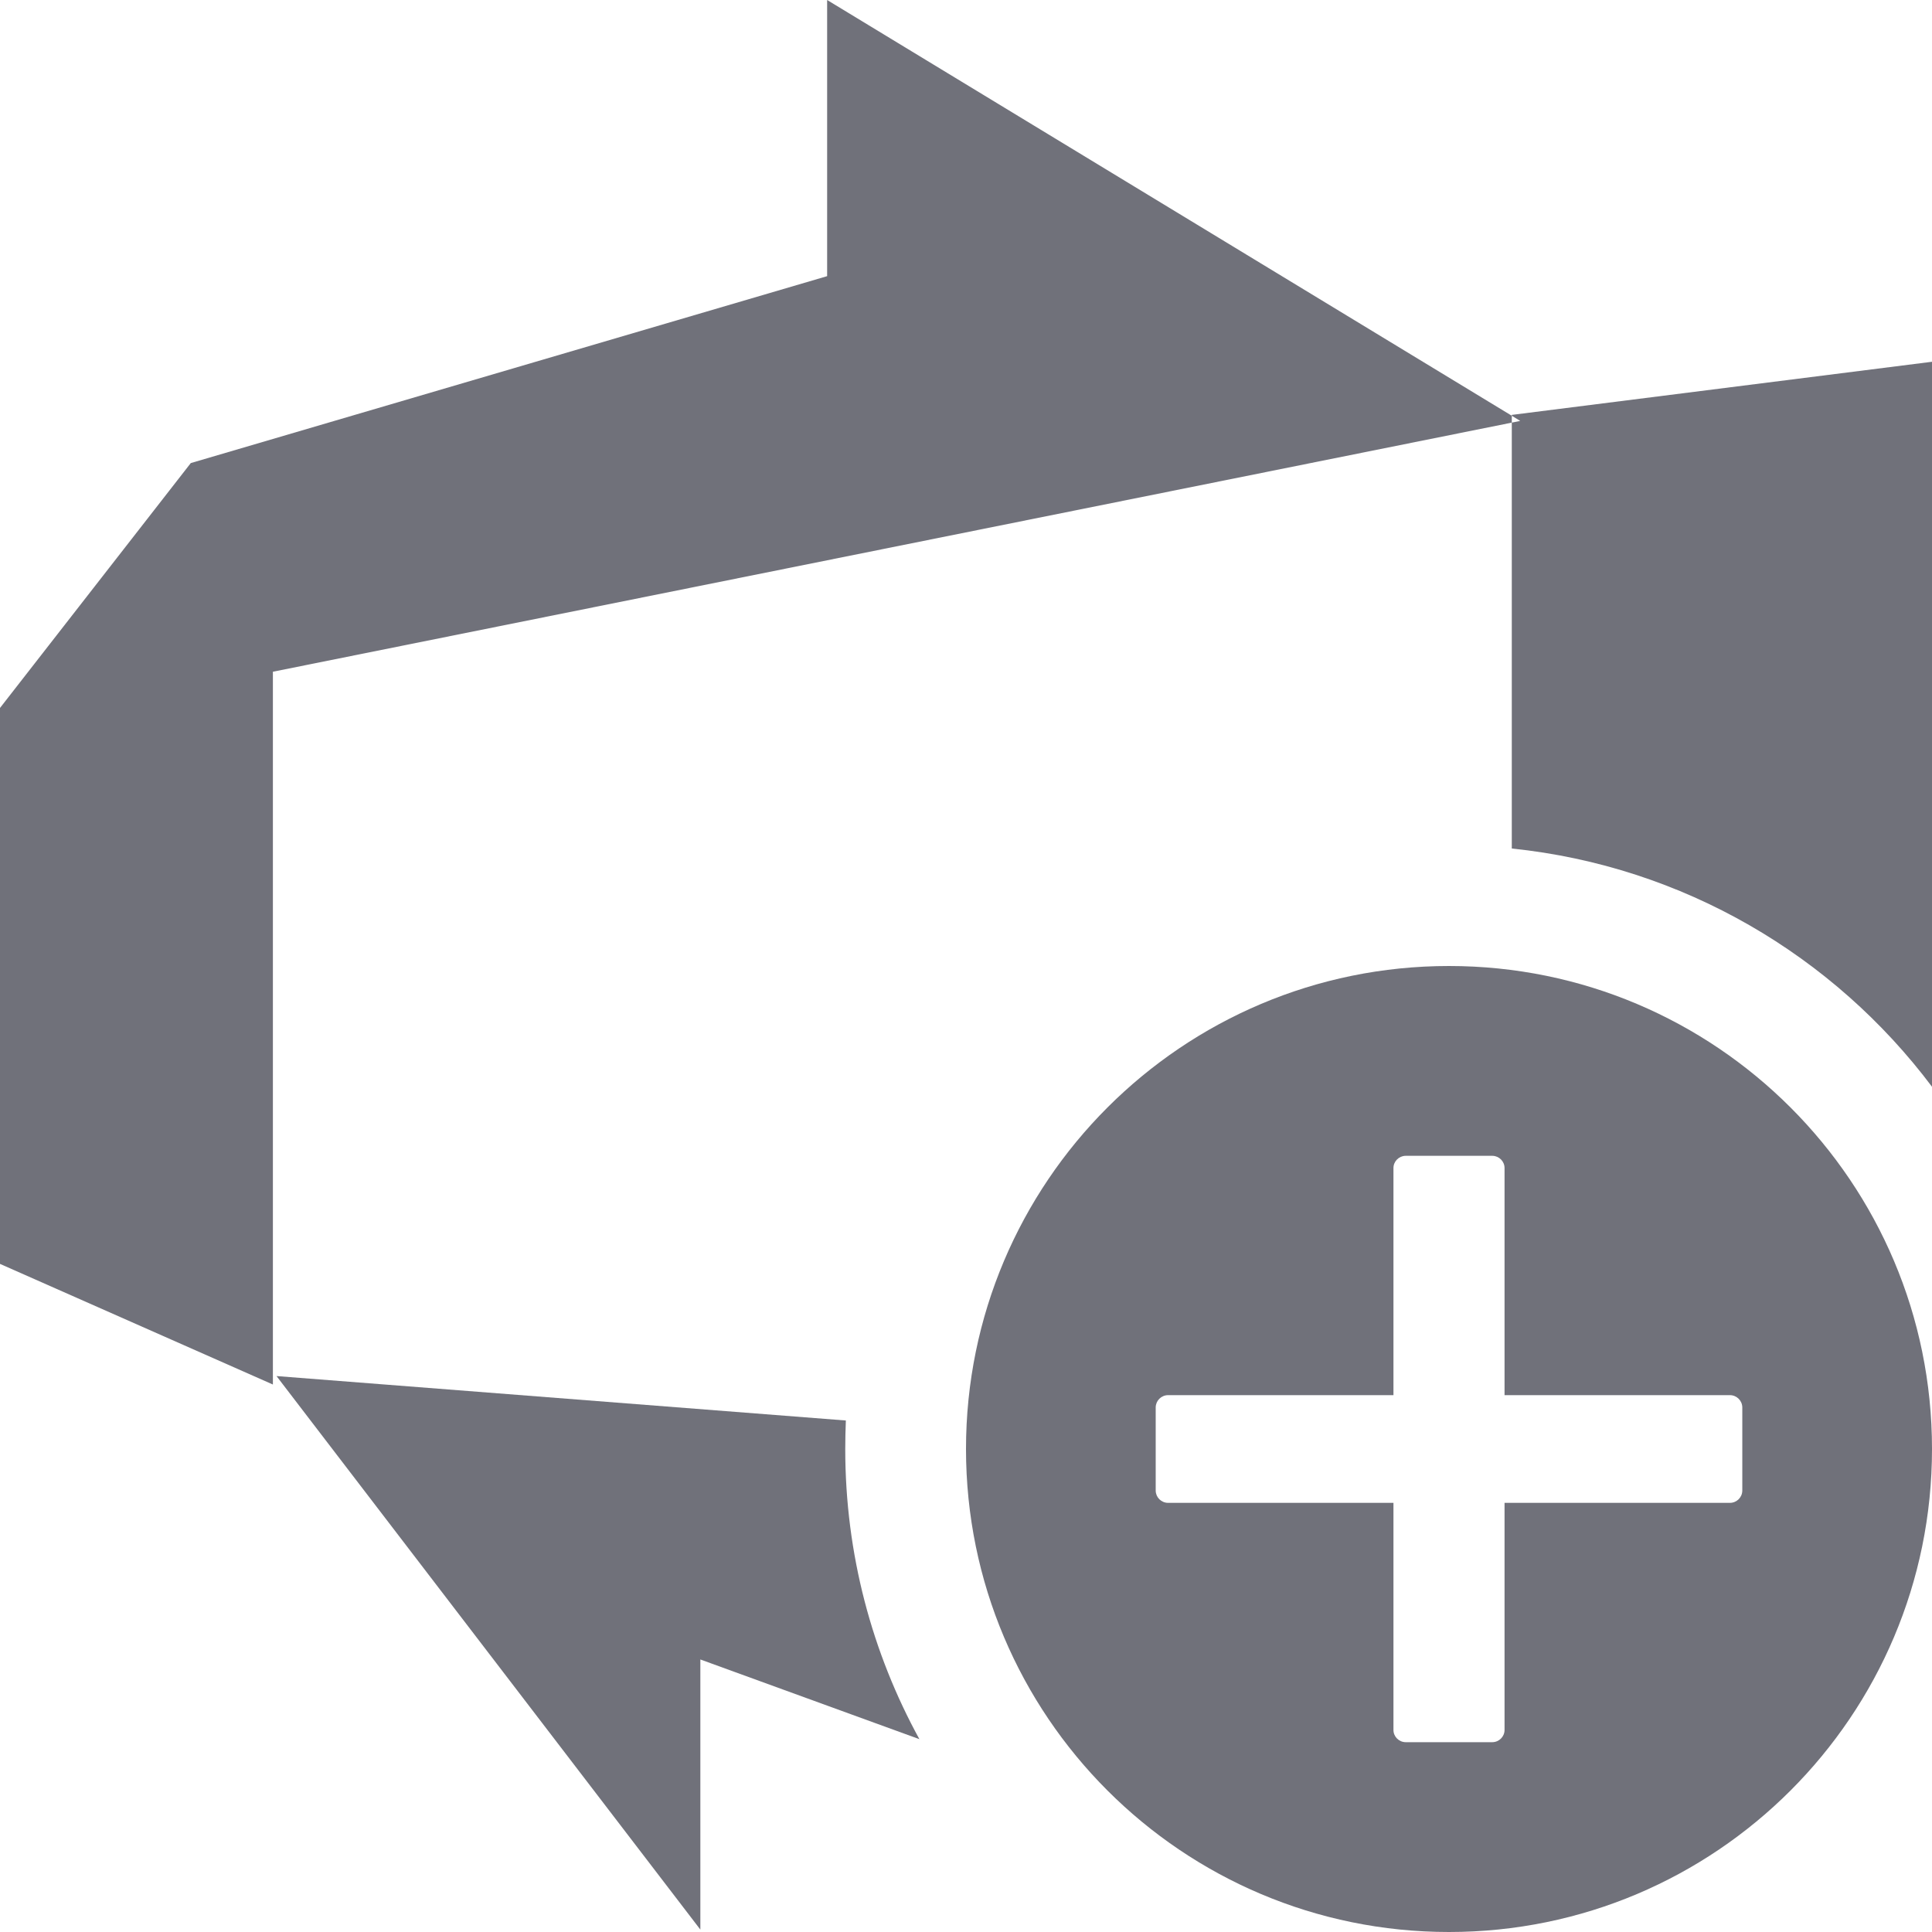 <svg width="16" height="16" viewBox="0 0 16 16" fill="none" xmlns="http://www.w3.org/2000/svg">
<path fill-rule="evenodd" clip-rule="evenodd" d="M16 9V2.996L12.52 3.436V3.443L6.85 0V2.287L1.58 3.835L0 5.863V10.467L2.26 11.466V5.563L12.52 3.5V7.027C13.941 7.174 15.186 7.916 16 9ZM7.614 14.403C7.223 13.69 7 12.871 7 12C7 11.921 7.002 11.842 7.005 11.764L2.29 11.396L5.8 15.98V13.743L7.614 14.403ZM12.52 3.5V3.443L12.59 3.486L12.52 3.5Z" fill="#70717A"/>
<path fill-rule="evenodd" clip-rule="evenodd" d="M8 12C8 9.791 9.791 8 12 8C14.209 8 16 9.791 16 12C16 14.209 14.209 16 12 16C9.791 16 8 14.209 8 12ZM11.54 14.327C11.54 14.382 11.585 14.427 11.64 14.428H12.36C12.415 14.427 12.46 14.382 12.46 14.327V12.446H14.328C14.383 12.445 14.428 12.401 14.429 12.345V11.655C14.428 11.599 14.383 11.555 14.328 11.554H12.46V9.673C12.46 9.618 12.415 9.573 12.36 9.572H11.64C11.585 9.573 11.54 9.618 11.54 9.673V11.554H9.672C9.617 11.555 9.572 11.599 9.571 11.655L9.571 12.345C9.572 12.401 9.617 12.445 9.672 12.446H11.54L11.54 14.327Z" fill="#70717A"/>
</svg>
